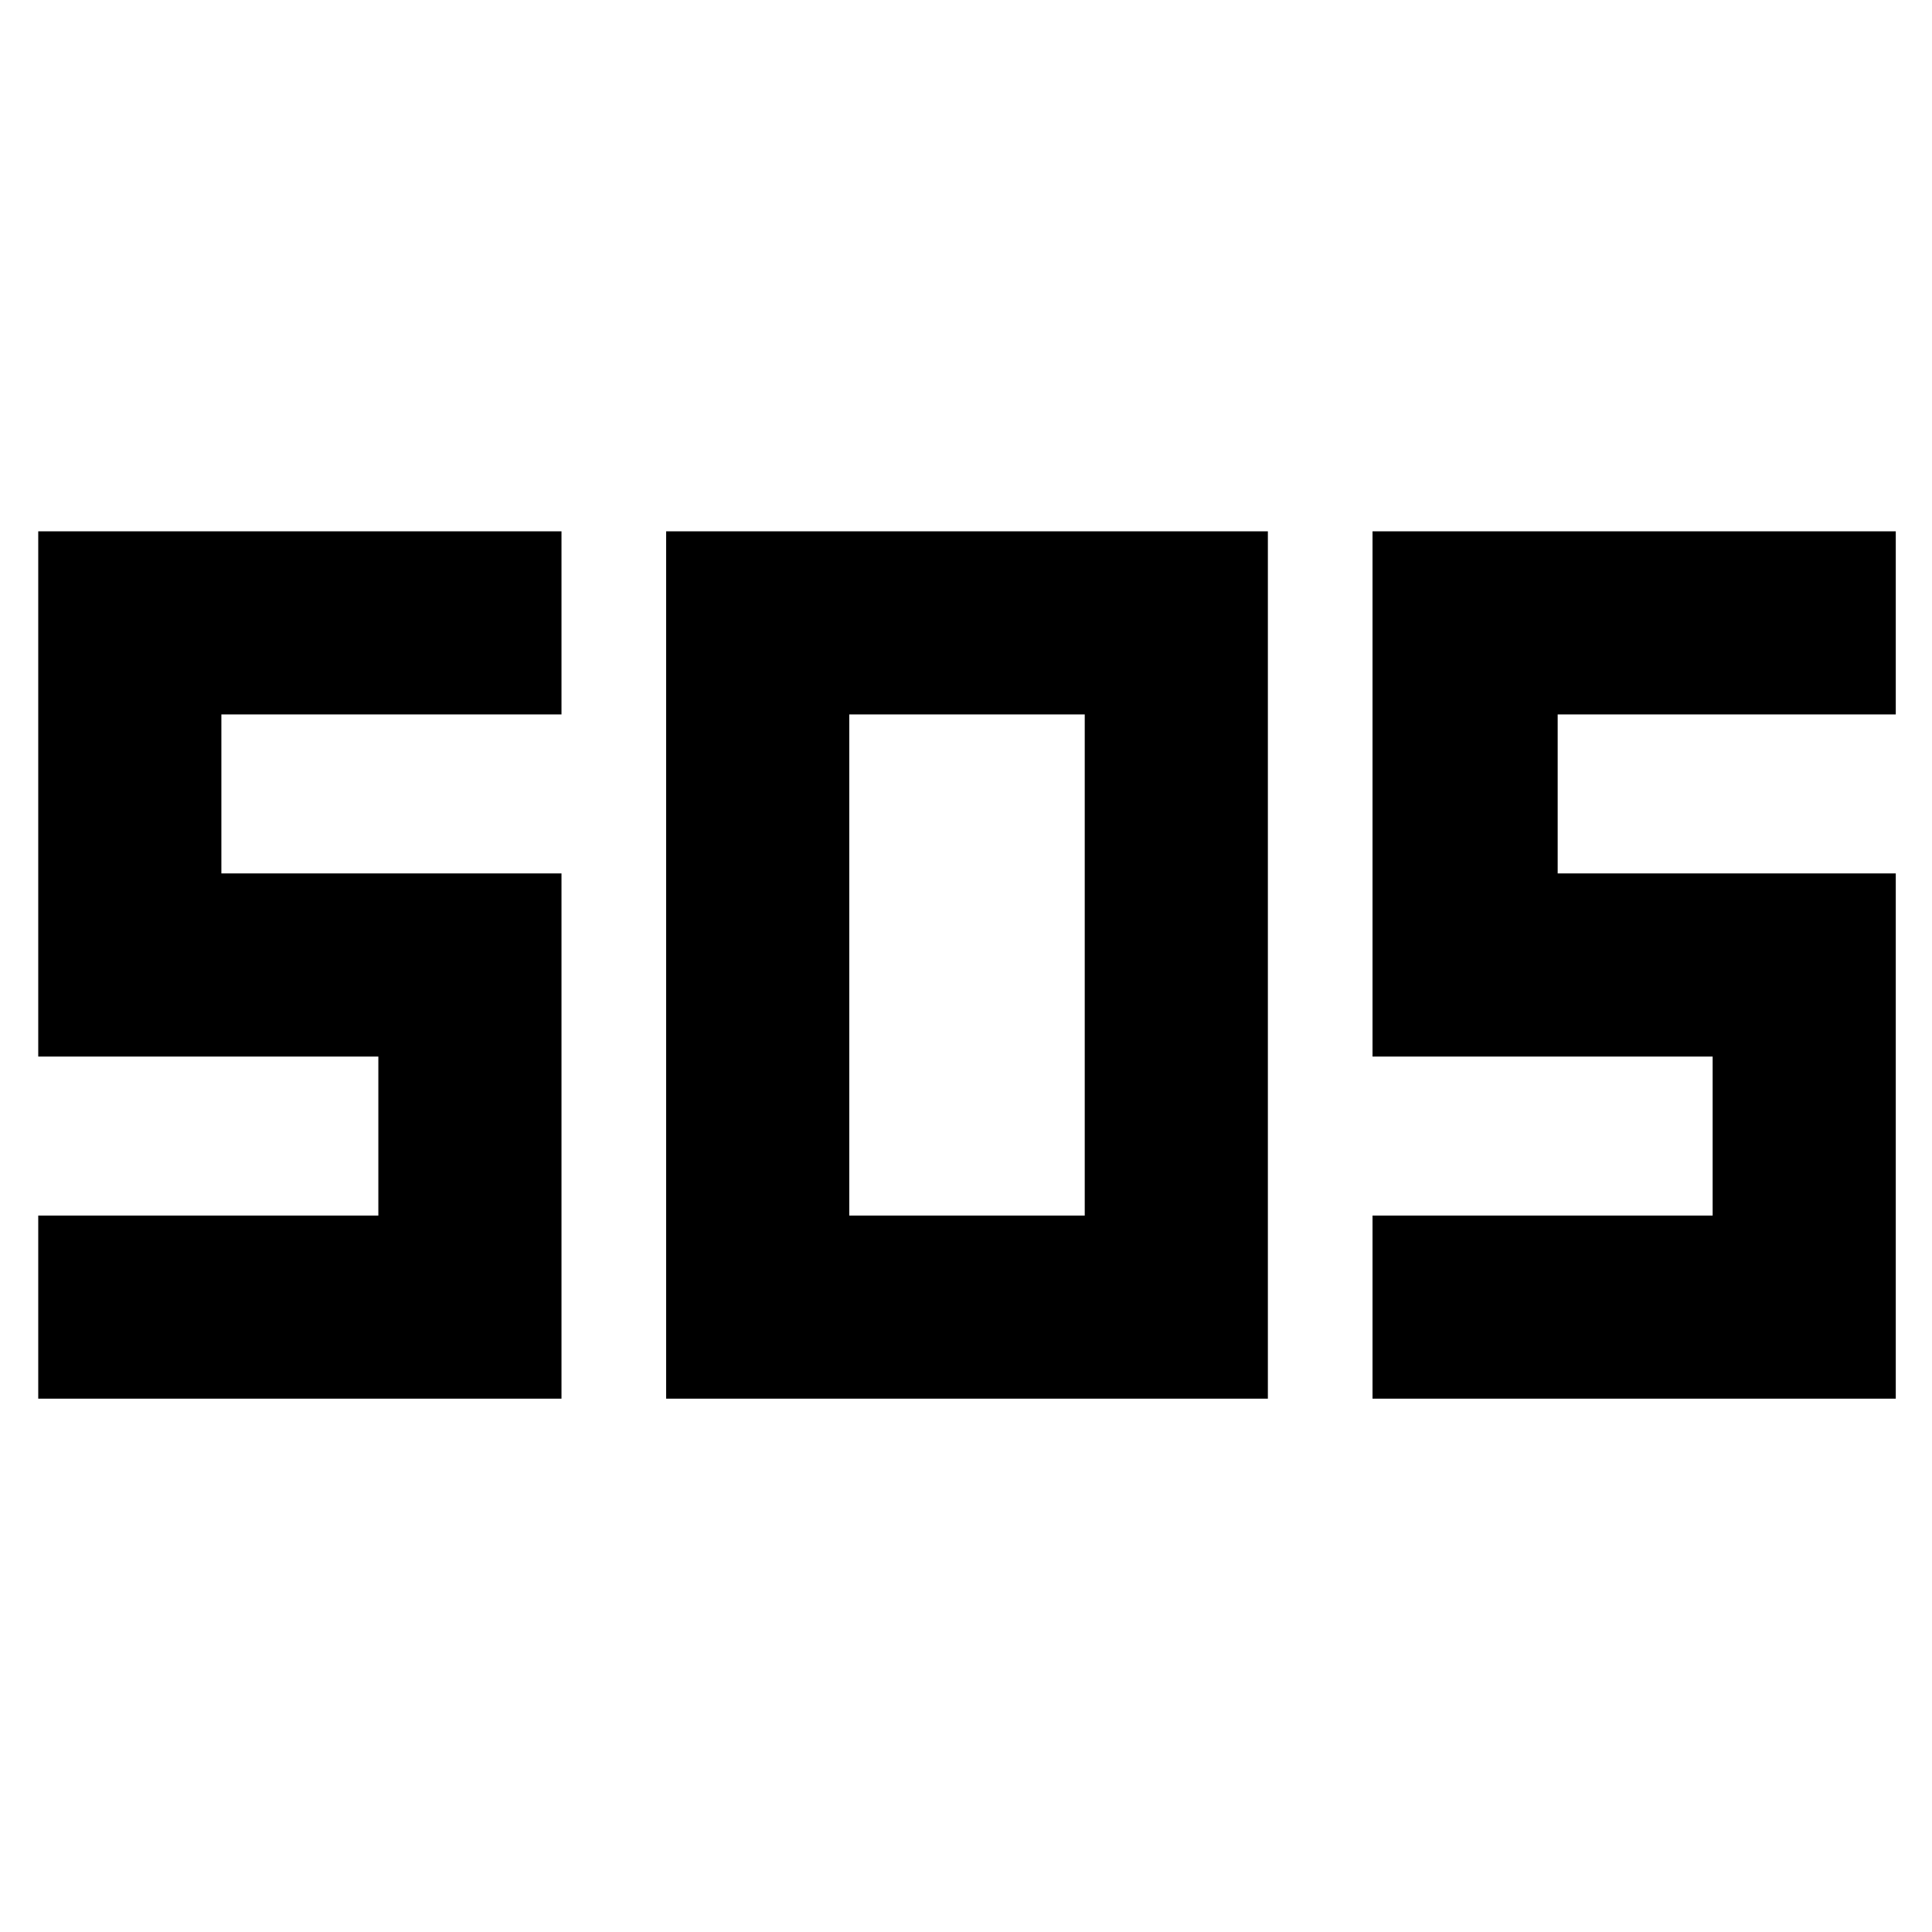 <svg xmlns="http://www.w3.org/2000/svg" height="48" width="48"><path d="M16.55 34.75V13.2H31.5v21.55Zm-15.6 0V30.2H9.4v-3.95H.95V13.2h13v4.55H5.5v3.95h8.45v13.05Zm33.15 0V30.2h8.45v-3.95H34.1V13.2h13v4.55h-8.4v3.95h8.4v13.05Zm-13-4.55h5.85V17.75H21.1Z"/></svg>